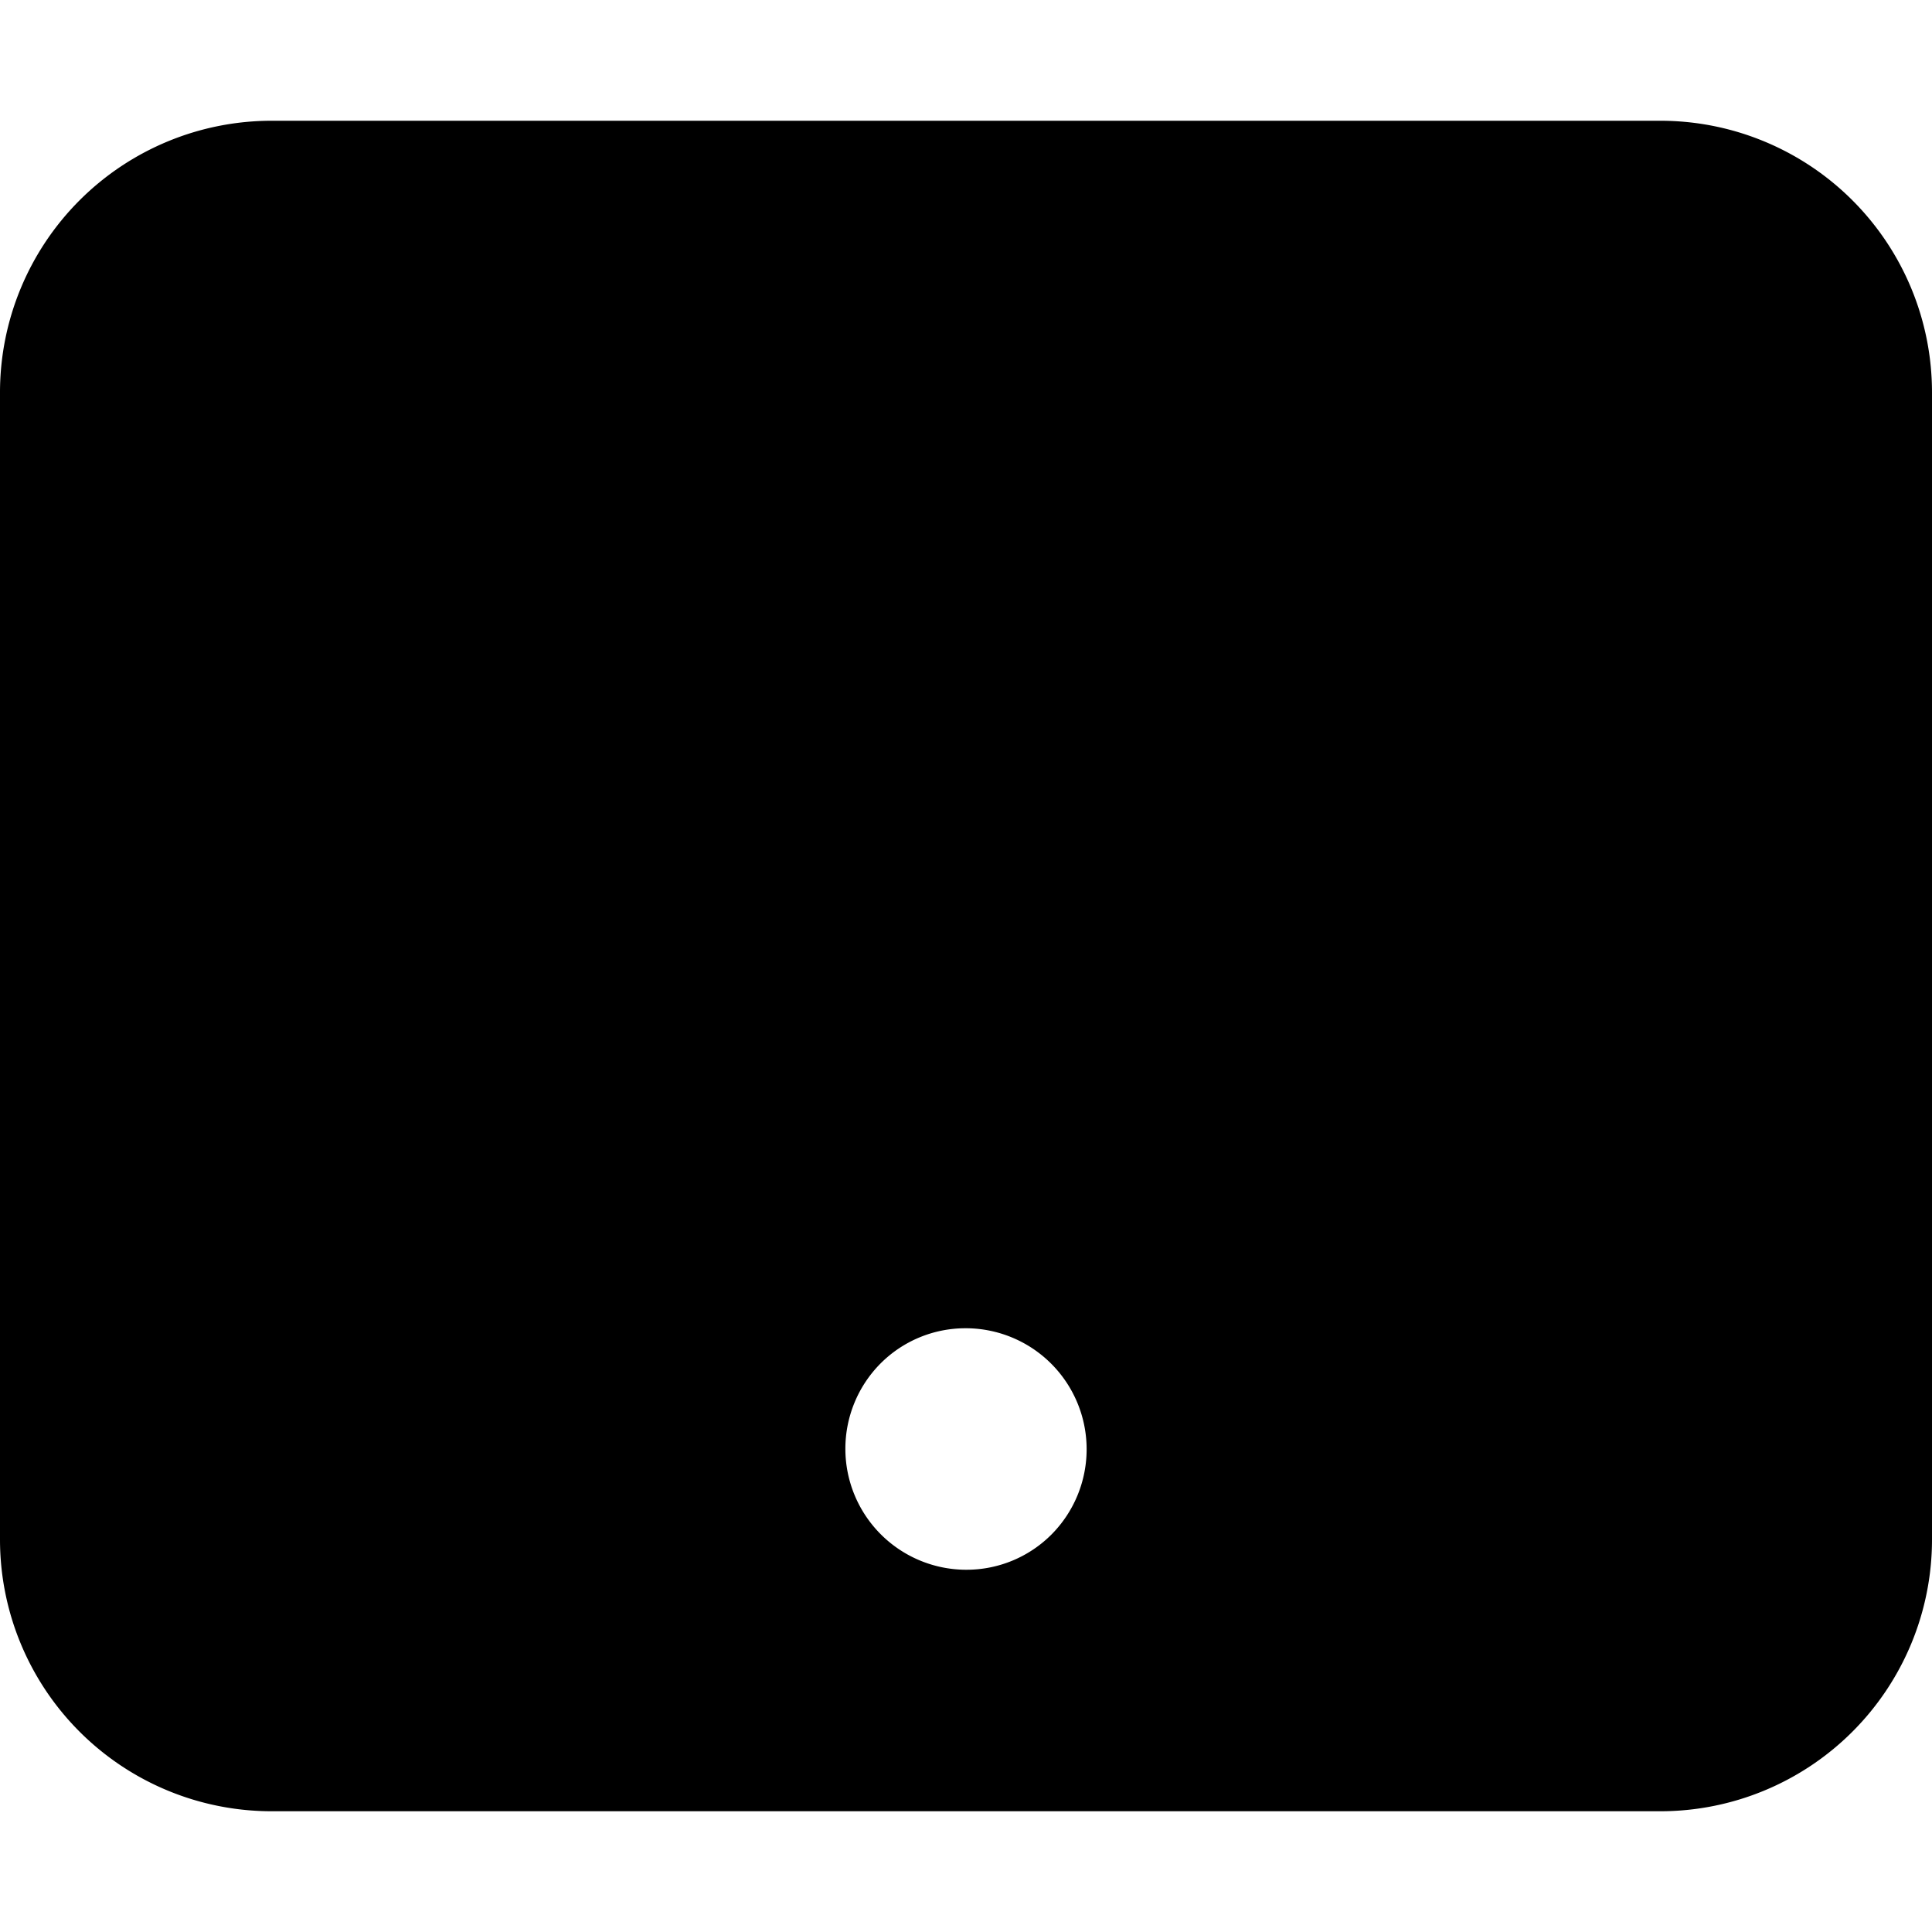 <svg xmlns="http://www.w3.org/2000/svg" width="16" height="16" fill="currentColor" viewBox="0 0 16 16">
  <path fill-rule="evenodd" d="M2.25 1A2.25 2.25 0 0 0 0 3.25v9.5A2.25 2.25 0 0 0 2.25 15h11.5A2.25 2.25 0 0 0 16 12.75v-9.5A2.25 2.25 0 0 0 13.75 1H2.25Zm5.745 10a.993.993 0 0 0-.704.293A1.002 1.002 0 0 0 7.995 13h.01a.993.993 0 0 0 .704-.293A1.002 1.002 0 0 0 8.005 11h-.01Z" clip-rule="evenodd"/>
</svg>
